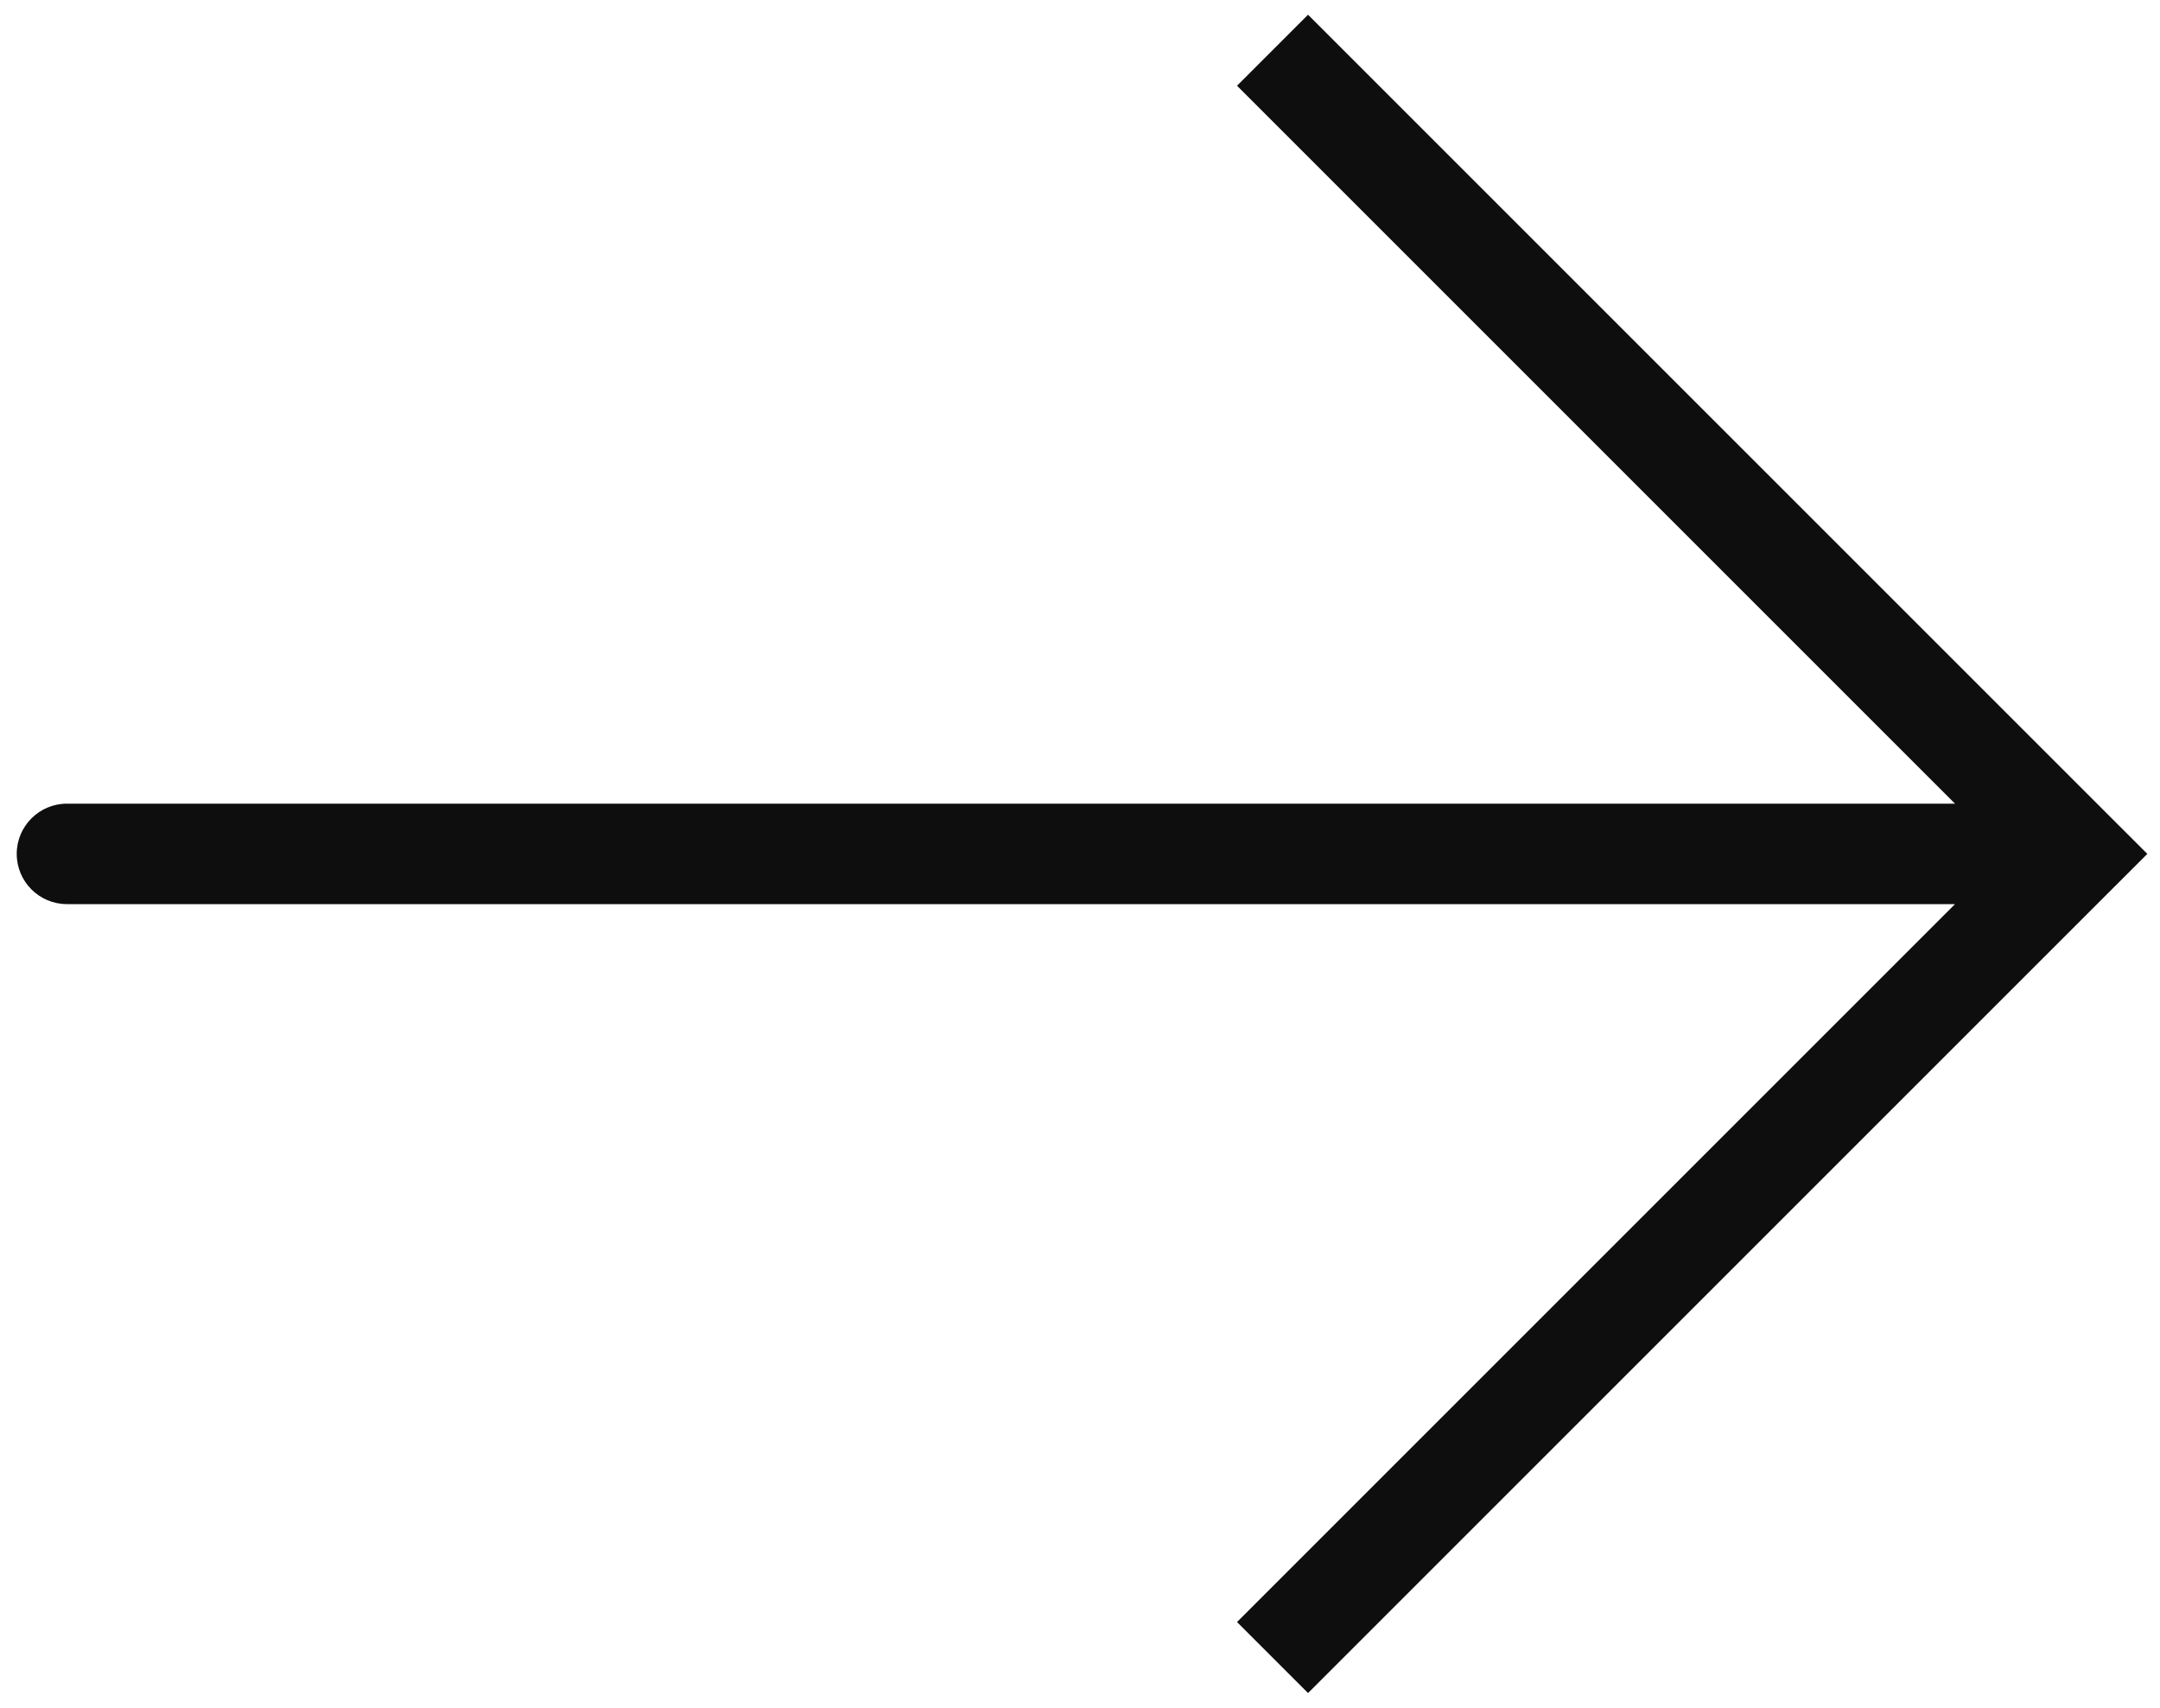 
<svg width="43" height="34" viewBox="0 0 43 34" fill="none" xmlns="http://www.w3.org/2000/svg">
<path d="M41.333 17L42.04 16.293L42.748 17L42.04 17.707L41.333 17ZM1.333 18C0.781 18 0.333 17.552 0.333 17C0.333 16.448 0.781 16 1.333 16V18ZM26.04 0.293L42.04 16.293L40.626 17.707L24.626 1.707L26.04 0.293ZM42.04 17.707L26.04 33.707L24.626 32.293L40.626 16.293L42.04 17.707ZM41.333 18H1.333V16H41.333V18Z" fill="#0E0E0E"/>
</svg>
